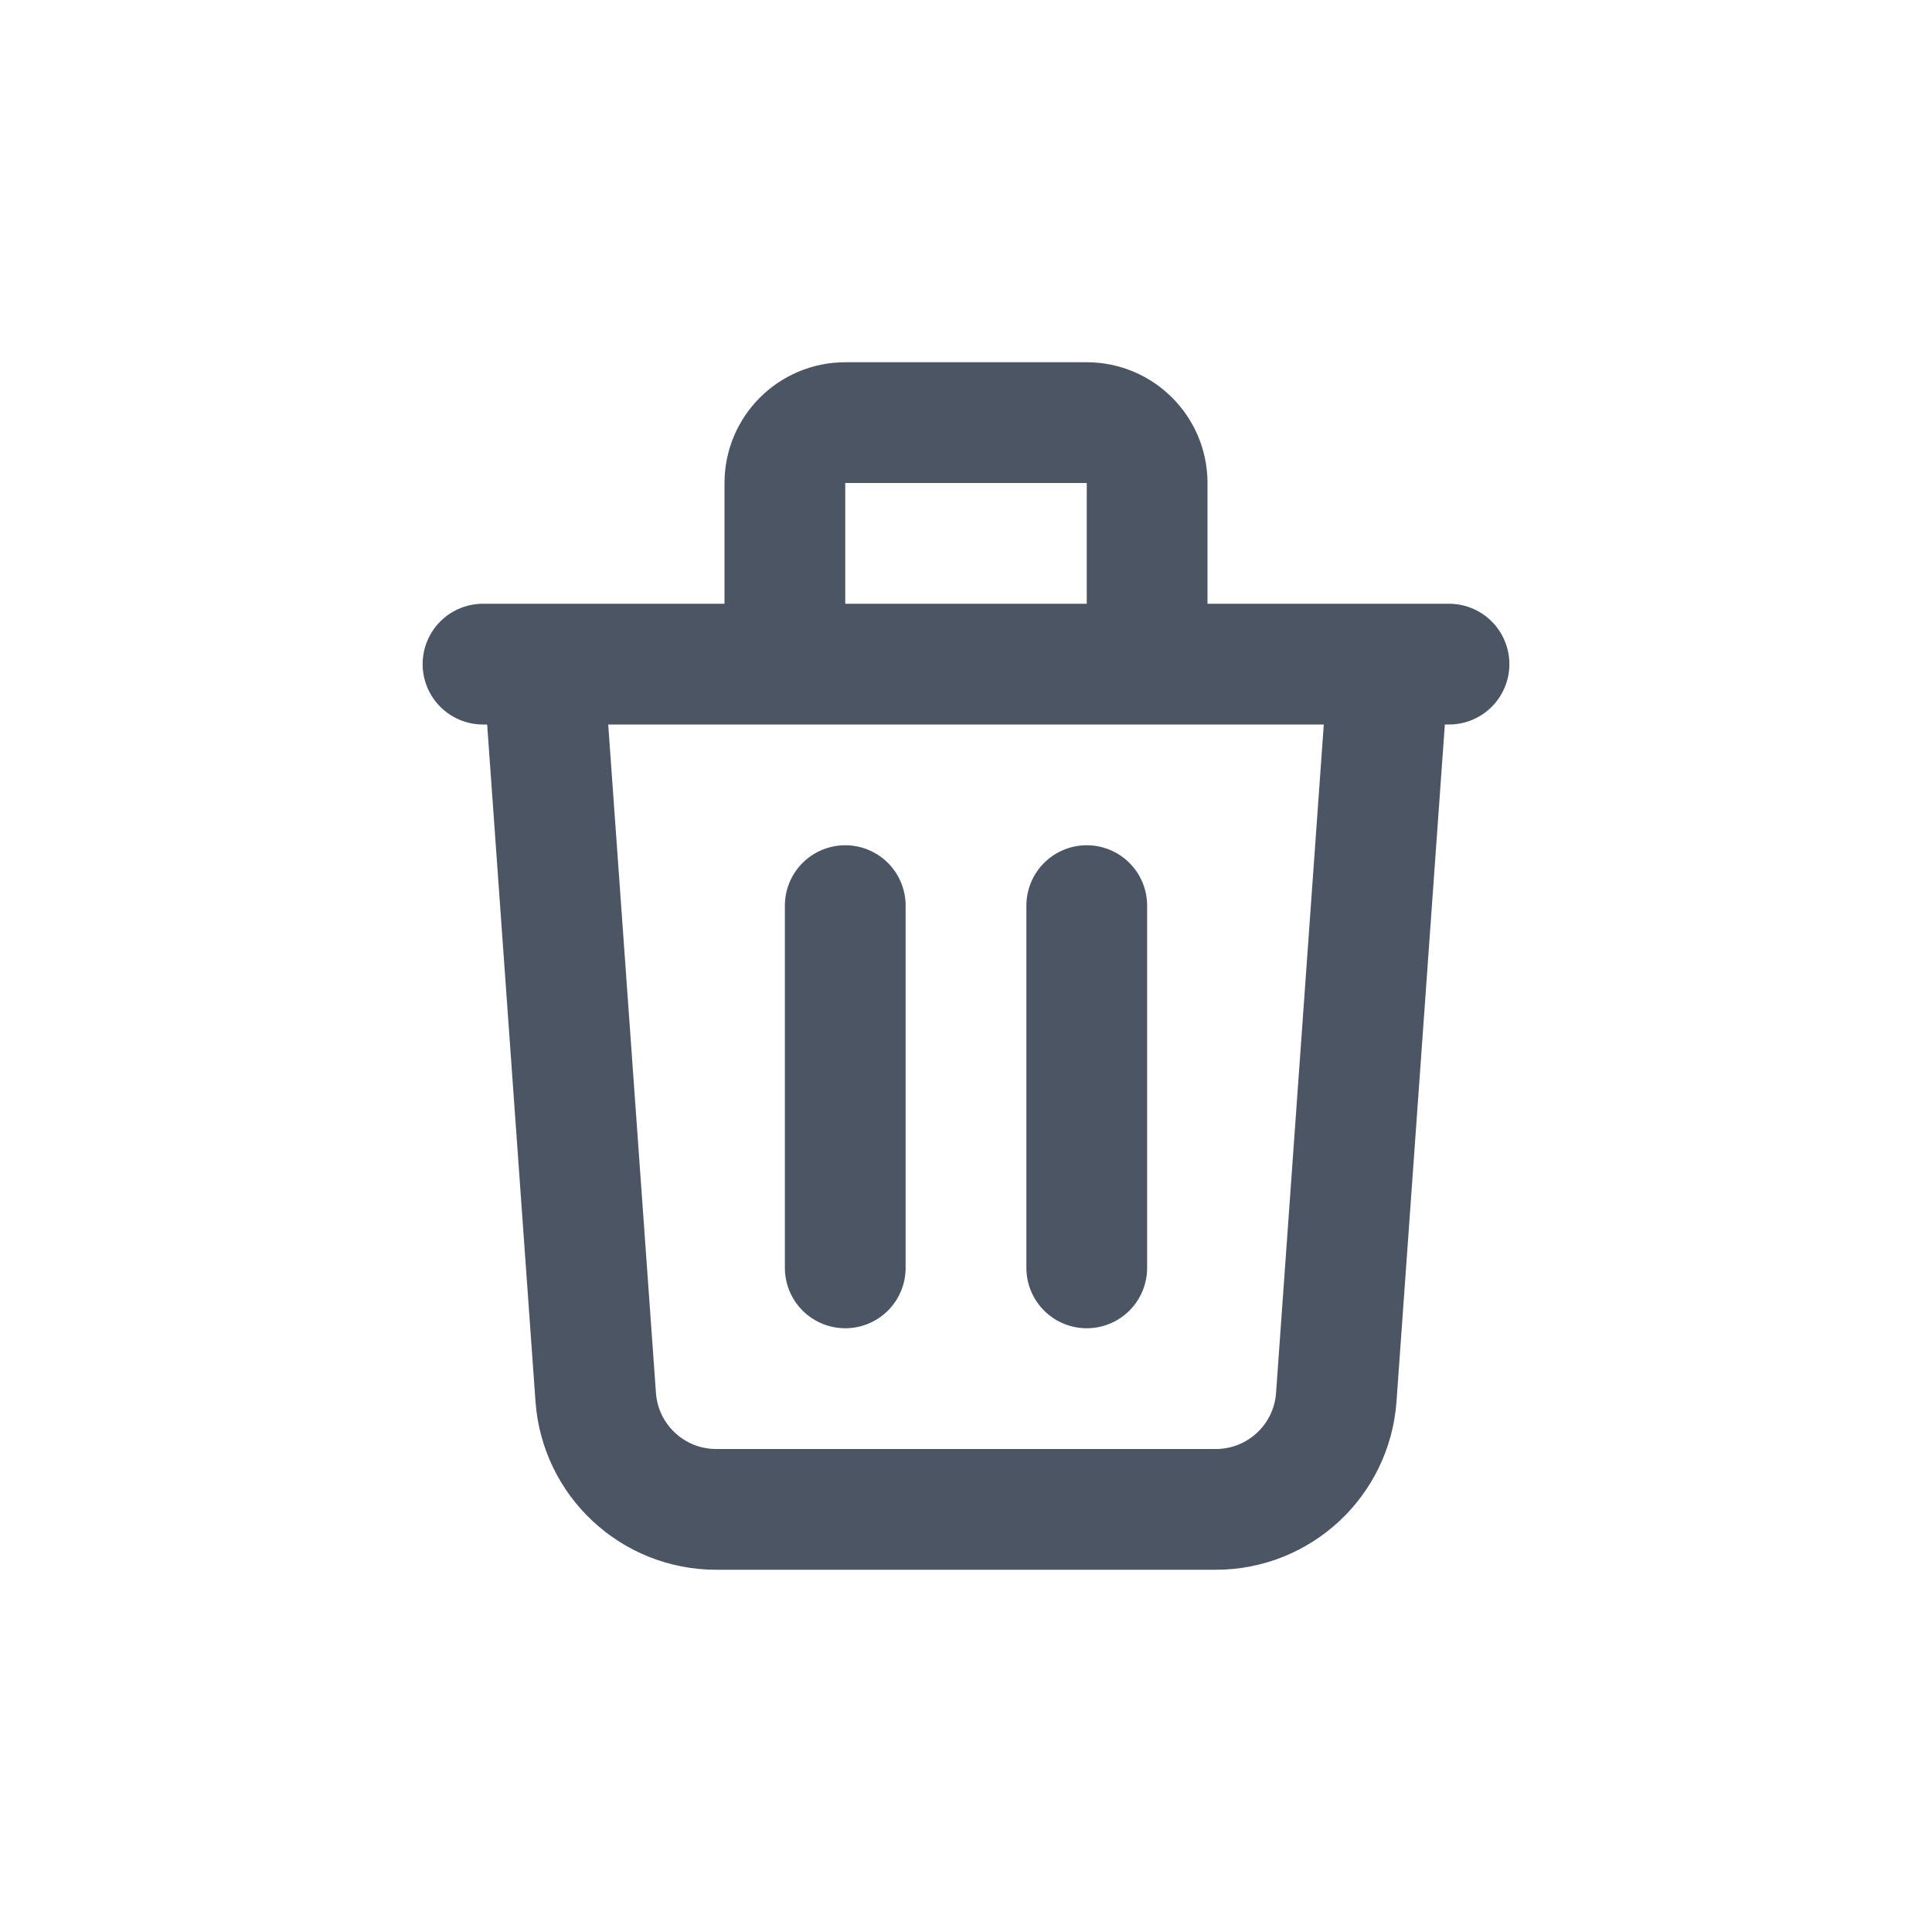 <svg width="32" height="32" viewBox="0 0 32 32" fill="none" xmlns="http://www.w3.org/2000/svg">
<path d="M23 11L22.133 23.142C22.058 24.189 21.187 25 20.138 25H11.862C10.813 25 9.942 24.189 9.867 23.142L9 11M14 15V21M18 15V21M19 11V8C19 7.448 18.552 7 18 7H14C13.448 7 13 7.448 13 8V11M8 11H24" stroke="#4B5563" stroke-width="2" stroke-linecap="round" stroke-linejoin="round"/>
</svg>
